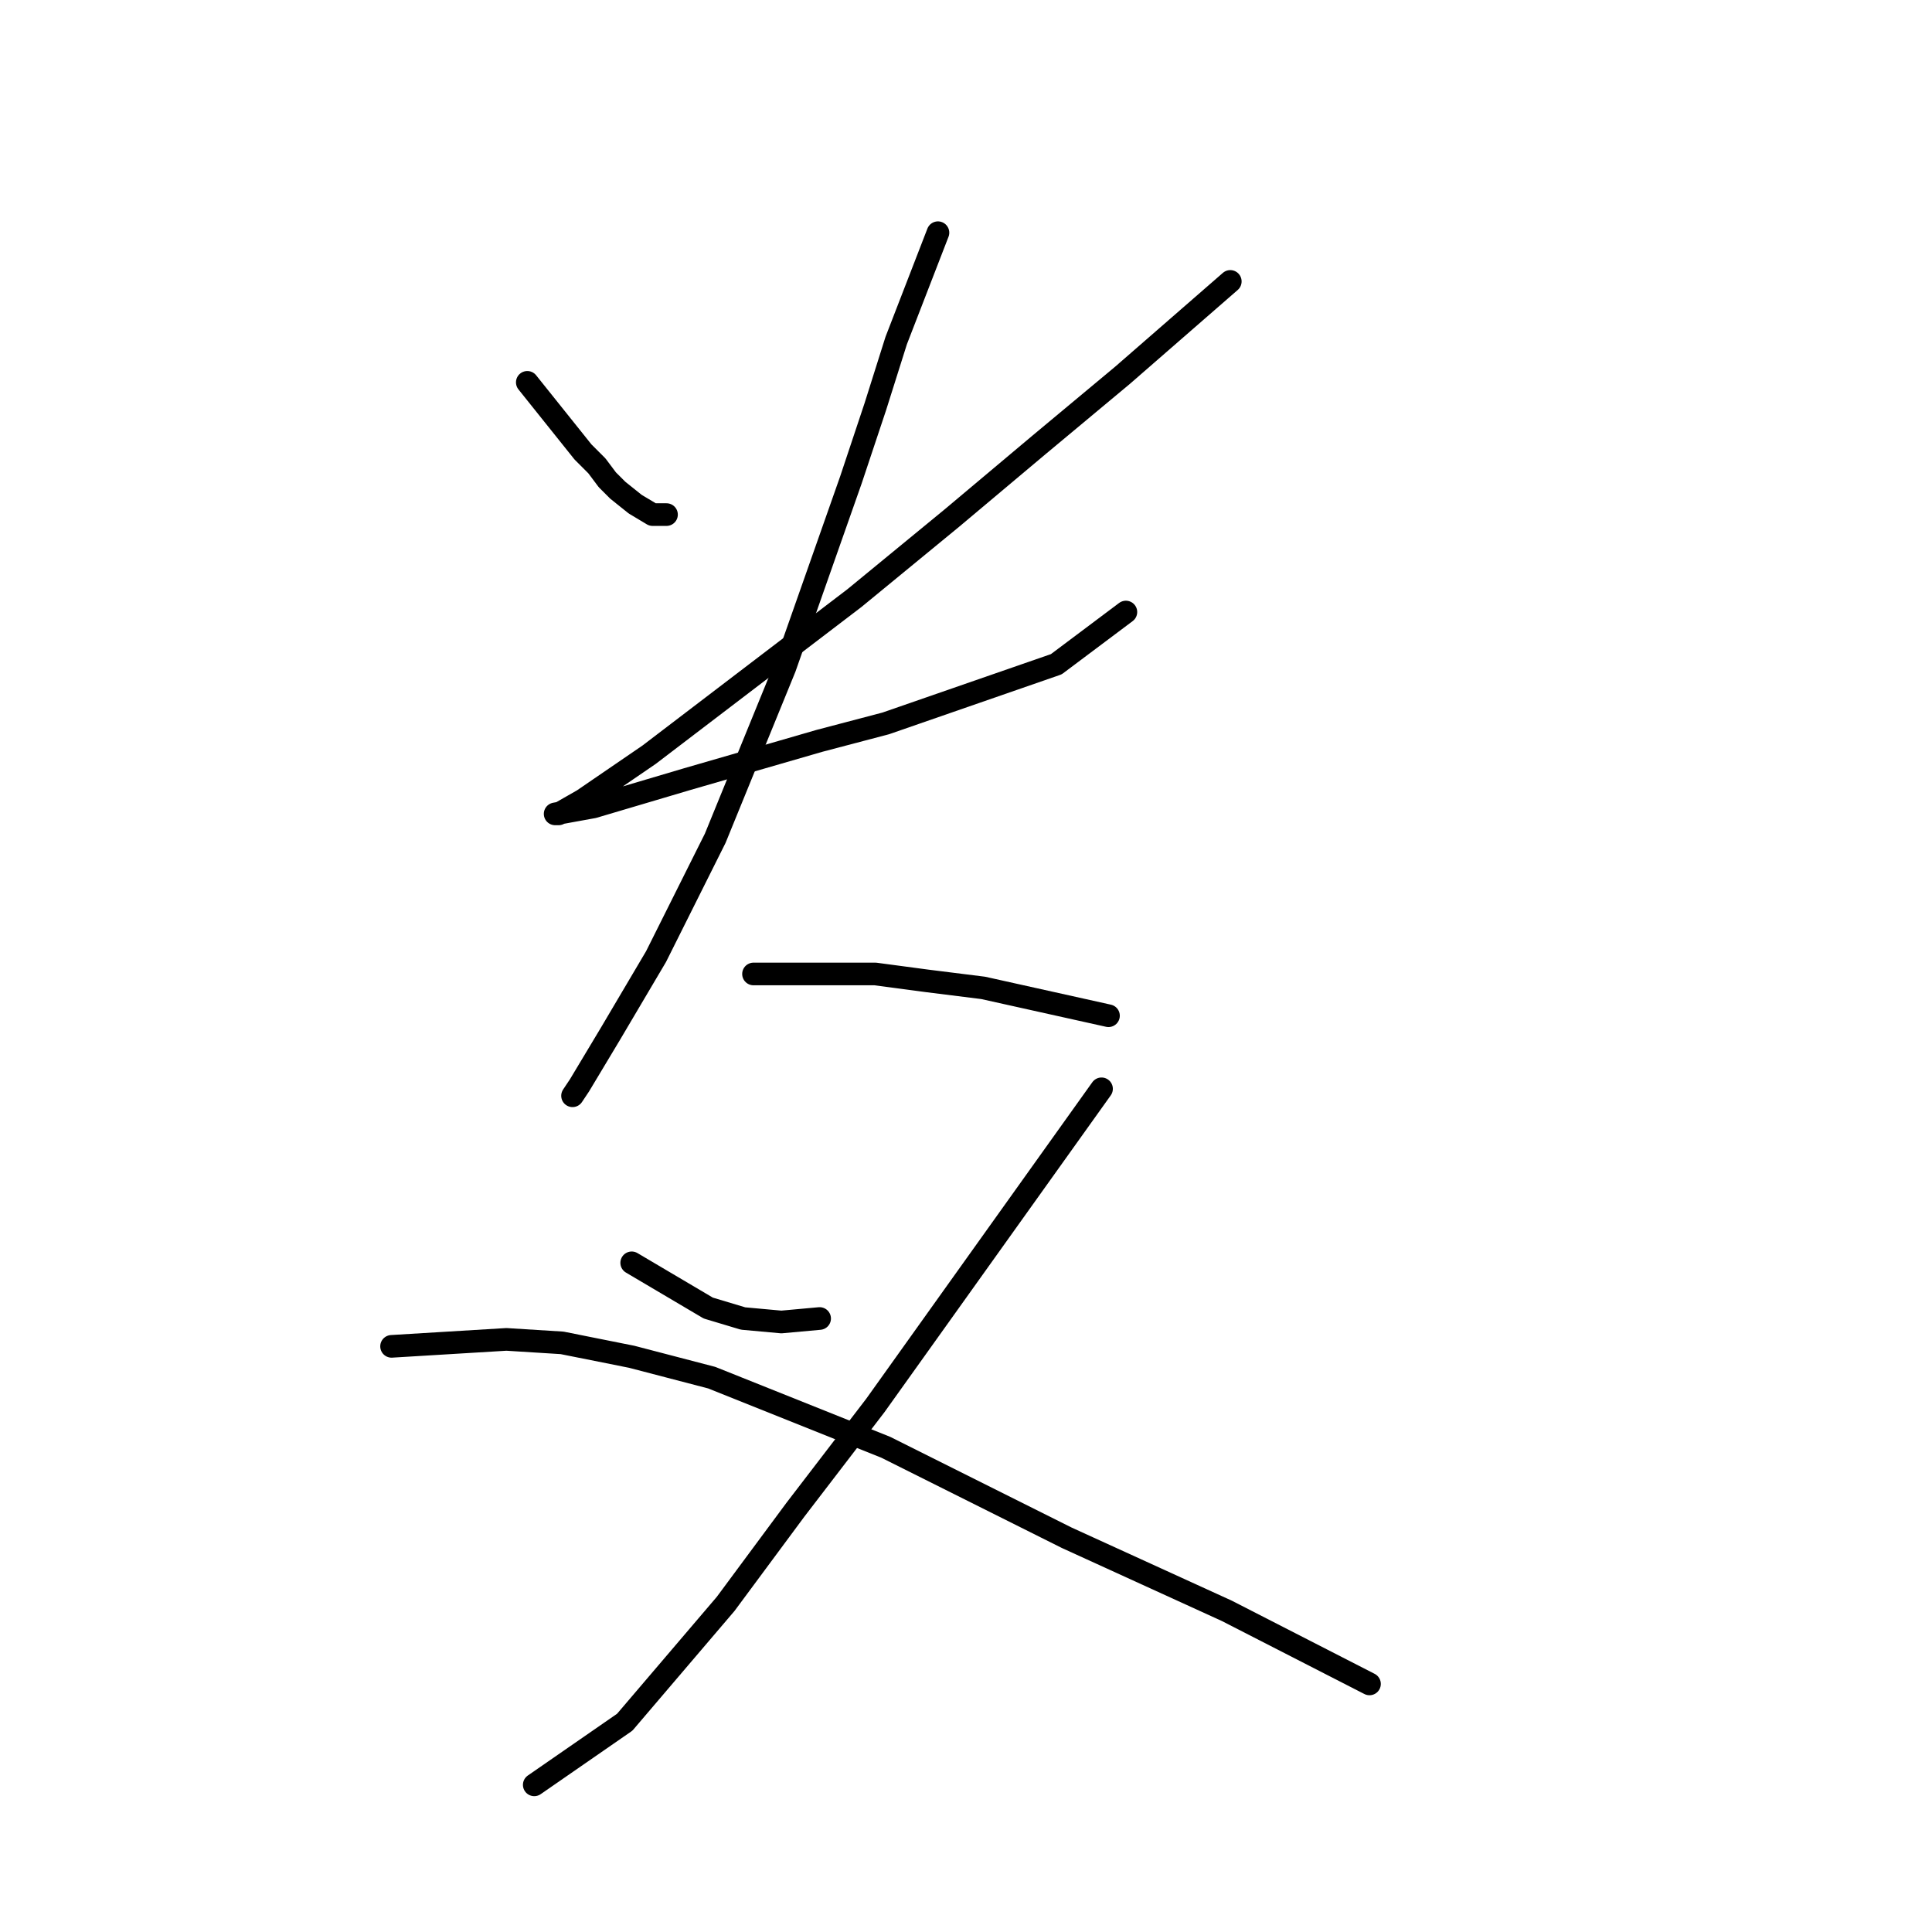 <?xml version="1.0" standalone="no"?>
    <svg width="256" height="256" xmlns="http://www.w3.org/2000/svg" version="1.1">
    <polyline stroke="black" stroke-width="3" stroke-linecap="round" fill="transparent" stroke-linejoin="round" points="69.87 50.663 77.248 59.885 79.093 61.73 80.476 63.575 81.859 64.958 84.165 66.803 86.471 68.186 88.315 68.186 88.315 68.186 " />
        <polyline stroke="black" stroke-width="3" stroke-linecap="round" fill="transparent" stroke-linejoin="round" points="163.02 37.29 148.724 49.74 137.657 58.963 126.129 68.647 113.217 79.253 86.01 100.004 77.248 105.999 74.02 107.844 73.559 107.844 78.631 106.922 91.082 103.232 108.605 98.16 117.367 95.854 139.963 88.015 149.186 81.098 149.186 81.098 " />
        <polyline stroke="black" stroke-width="3" stroke-linecap="round" fill="transparent" stroke-linejoin="round" points="124.284 30.834 118.75 45.129 115.984 53.891 112.756 63.575 103.994 88.476 94.771 111.072 86.932 126.75 80.937 136.896 76.787 143.813 75.865 145.196 75.865 145.196 " />
        <polyline stroke="black" stroke-width="3" stroke-linecap="round" fill="transparent" stroke-linejoin="round" points="99.844 129.056 115.984 129.056 122.901 129.978 130.279 130.901 146.88 134.59 146.88 134.59 " />
        <polyline stroke="black" stroke-width="3" stroke-linecap="round" fill="transparent" stroke-linejoin="round" points="83.704 167.331 93.849 173.325 98.46 174.709 103.533 175.17 108.605 174.709 108.605 174.709 " />
        <polyline stroke="black" stroke-width="3" stroke-linecap="round" fill="transparent" stroke-linejoin="round" points="145.958 144.274 127.512 170.097 115.984 186.237 105.378 200.071 96.155 212.522 82.782 228.201 70.792 236.501 70.792 236.501 " />
        <polyline stroke="black" stroke-width="3" stroke-linecap="round" fill="transparent" stroke-linejoin="round" points="51.885 178.398 67.103 177.476 74.481 177.937 83.704 179.781 94.31 182.548 117.367 191.771 141.346 203.761 162.559 213.444 181.465 223.128 181.465 223.128 " />
        </svg>